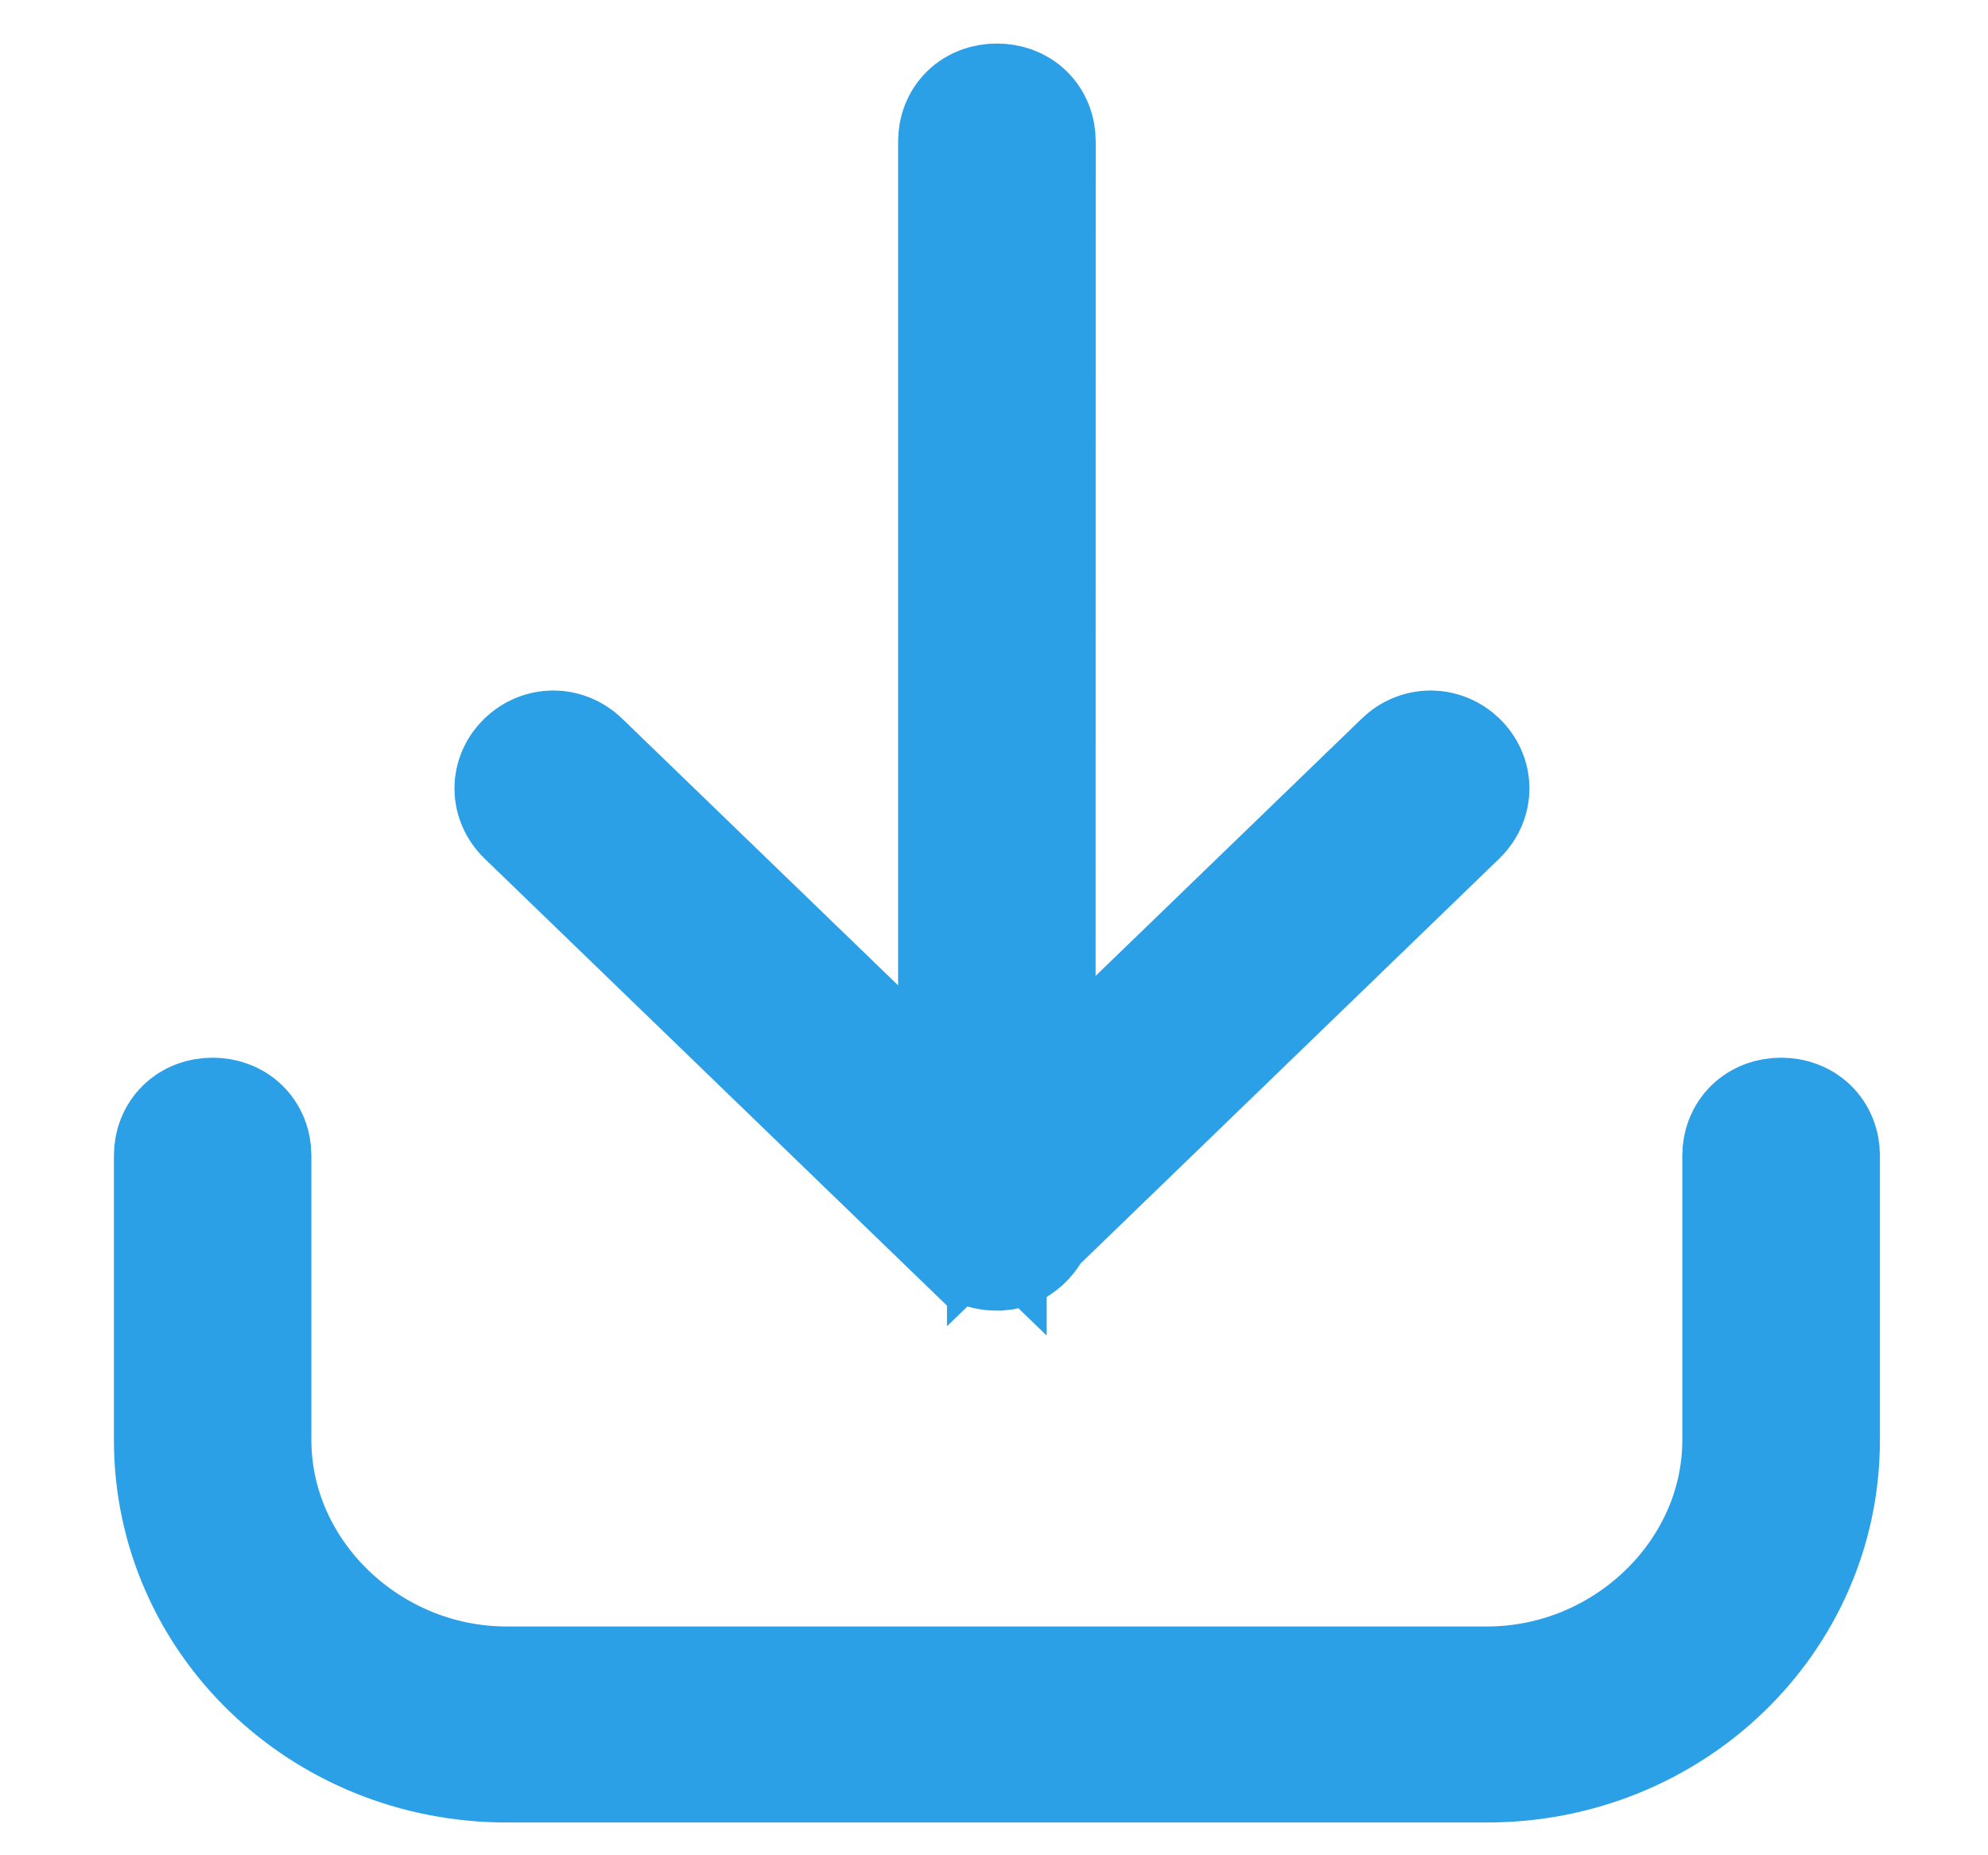 <?xml version="1.0" encoding="UTF-8"?>
<svg width="15px" height="14px" viewBox="0 0 15 14" version="1.1" xmlns="http://www.w3.org/2000/svg" xmlns:xlink="http://www.w3.org/1999/xlink">
    <title>Combined Shape</title>
    <g id="PROFILE" stroke="none" stroke-width="1" fill="none" fill-rule="evenodd">
        <g id="Artboard-Copy-7" transform="translate(-699, -333)" fill="#2BA0E7" fill-rule="nonzero" stroke="#2BA0E7" stroke-width="1.121">
            <g id="Group-5" transform="translate(479.226, 240)">
                <g id="Group-3" transform="translate(207, 84)">
                    <path d="M26.213,17.542 C26.324,17.542 26.398,17.614 26.398,17.721 L26.398,19.867 C26.398,21.155 25.325,22.192 23.994,22.192 L16.597,22.192 C15.266,22.192 14.194,21.155 14.194,19.867 L14.194,17.721 C14.194,17.614 14.268,17.542 14.378,17.542 C14.489,17.542 14.563,17.614 14.563,17.721 L14.563,19.867 C14.563,20.94 15.488,21.834 16.597,21.834 L23.994,21.834 C25.103,21.834 26.028,20.94 26.028,19.867 L26.028,17.721 C26.028,17.614 26.102,17.542 26.213,17.542 Z M20.296,9.889 C20.407,9.889 20.481,9.96 20.481,10.068 L20.48,17.686 L23.439,14.825 C23.513,14.753 23.624,14.753 23.698,14.825 C23.772,14.896 23.772,15.003 23.698,15.075 L20.472,18.195 C20.458,18.237 20.427,18.28 20.384,18.305 C20.379,18.311 20.362,18.321 20.335,18.326 L20.296,18.33 L20.296,18.33 C20.258,18.33 20.225,18.322 20.197,18.307 C20.179,18.299 20.161,18.294 20.148,18.294 L16.819,15.075 C16.745,15.003 16.745,14.896 16.819,14.825 C16.893,14.753 17.004,14.753 17.078,14.825 L20.111,17.757 L20.111,10.068 C20.111,9.96 20.185,9.889 20.296,9.889 Z" id="Combined-Shape"></path>
                </g>
            </g>
        </g>
    </g>
</svg>